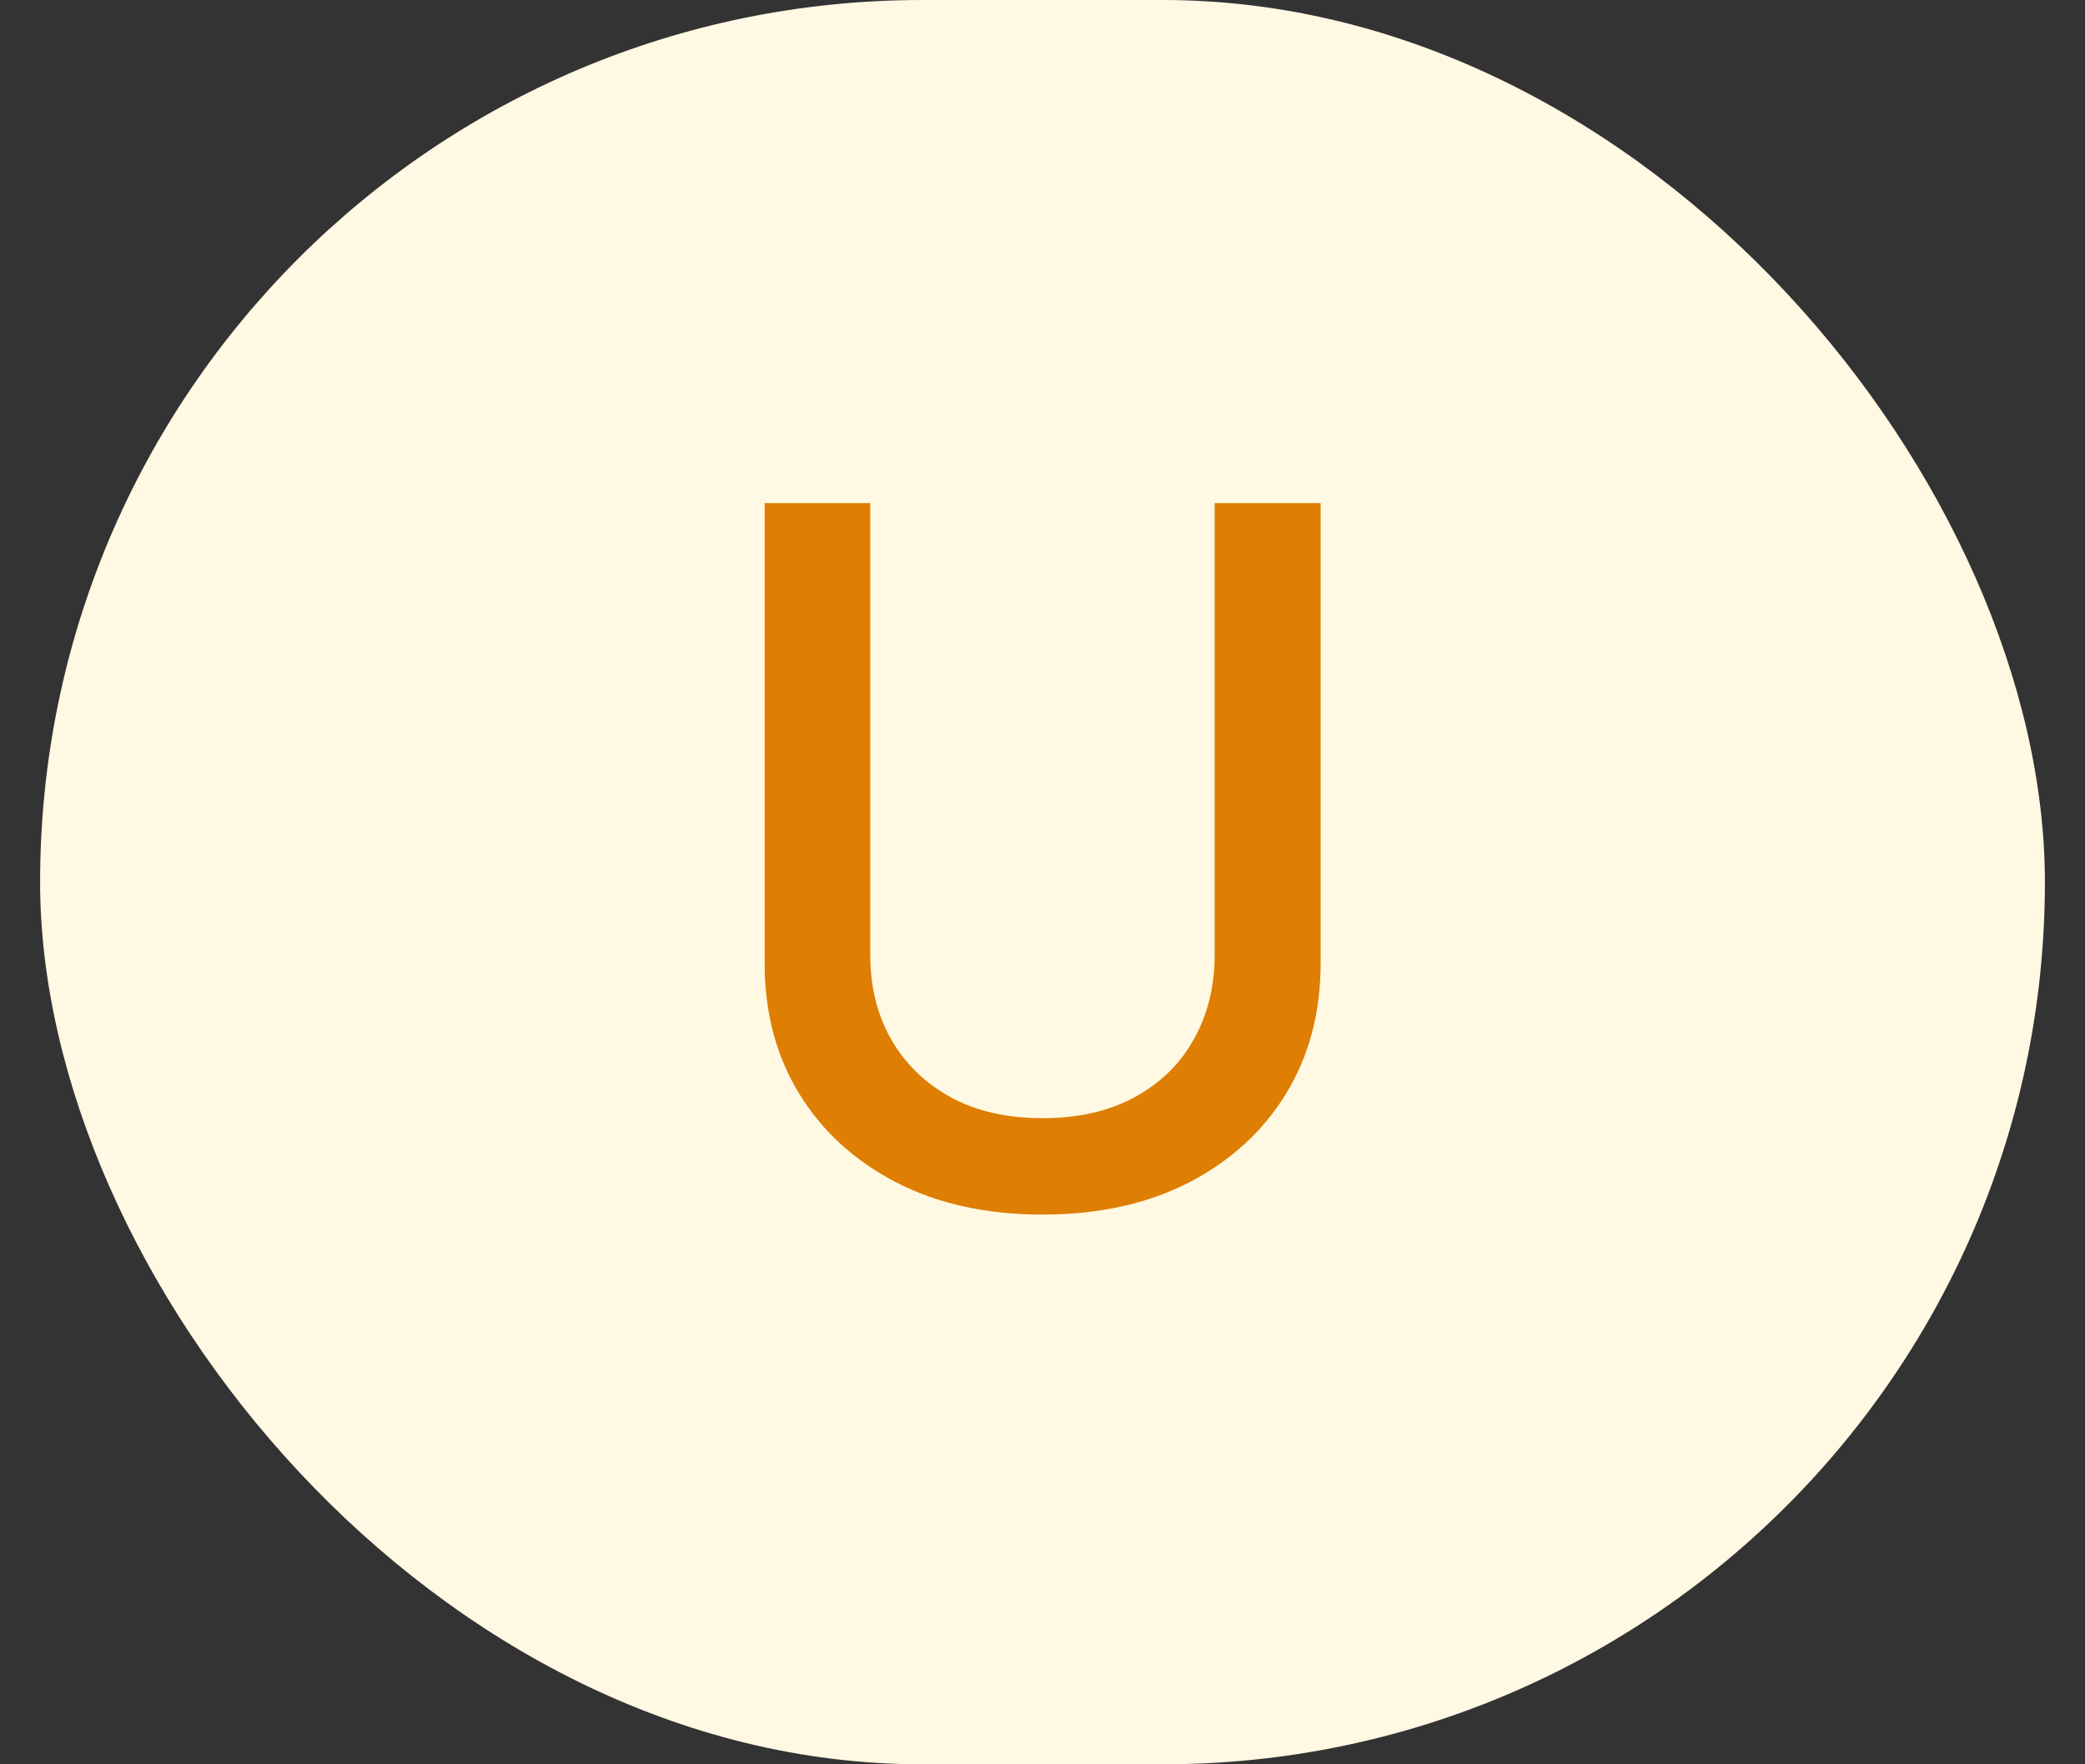 <svg width="26" height="22" viewBox="0 0 26 22" fill="none" xmlns="http://www.w3.org/2000/svg">
<rect x="0" y="0" width="26" height="22" fill="#333333" stroke="none"/>
<rect x="0.5" width="25" height="22" rx="11" fill="#FFF8E3"/>
<path d="M15.147 6.273H16.468V12.013C16.468 12.624 16.325 13.165 16.038 13.636C15.751 14.105 15.348 14.474 14.828 14.744C14.308 15.011 13.698 15.145 12.999 15.145C12.303 15.145 11.695 15.011 11.176 14.744C10.656 14.474 10.252 14.105 9.965 13.636C9.678 13.165 9.535 12.624 9.535 12.013V6.273H10.852V11.906C10.852 12.301 10.938 12.652 11.112 12.959C11.288 13.266 11.536 13.507 11.857 13.683C12.178 13.857 12.559 13.943 12.999 13.943C13.443 13.943 13.825 13.857 14.146 13.683C14.47 13.507 14.717 13.266 14.887 12.959C15.06 12.652 15.147 12.301 15.147 11.906V6.273Z" fill="#DE7E02"/>
</svg>
